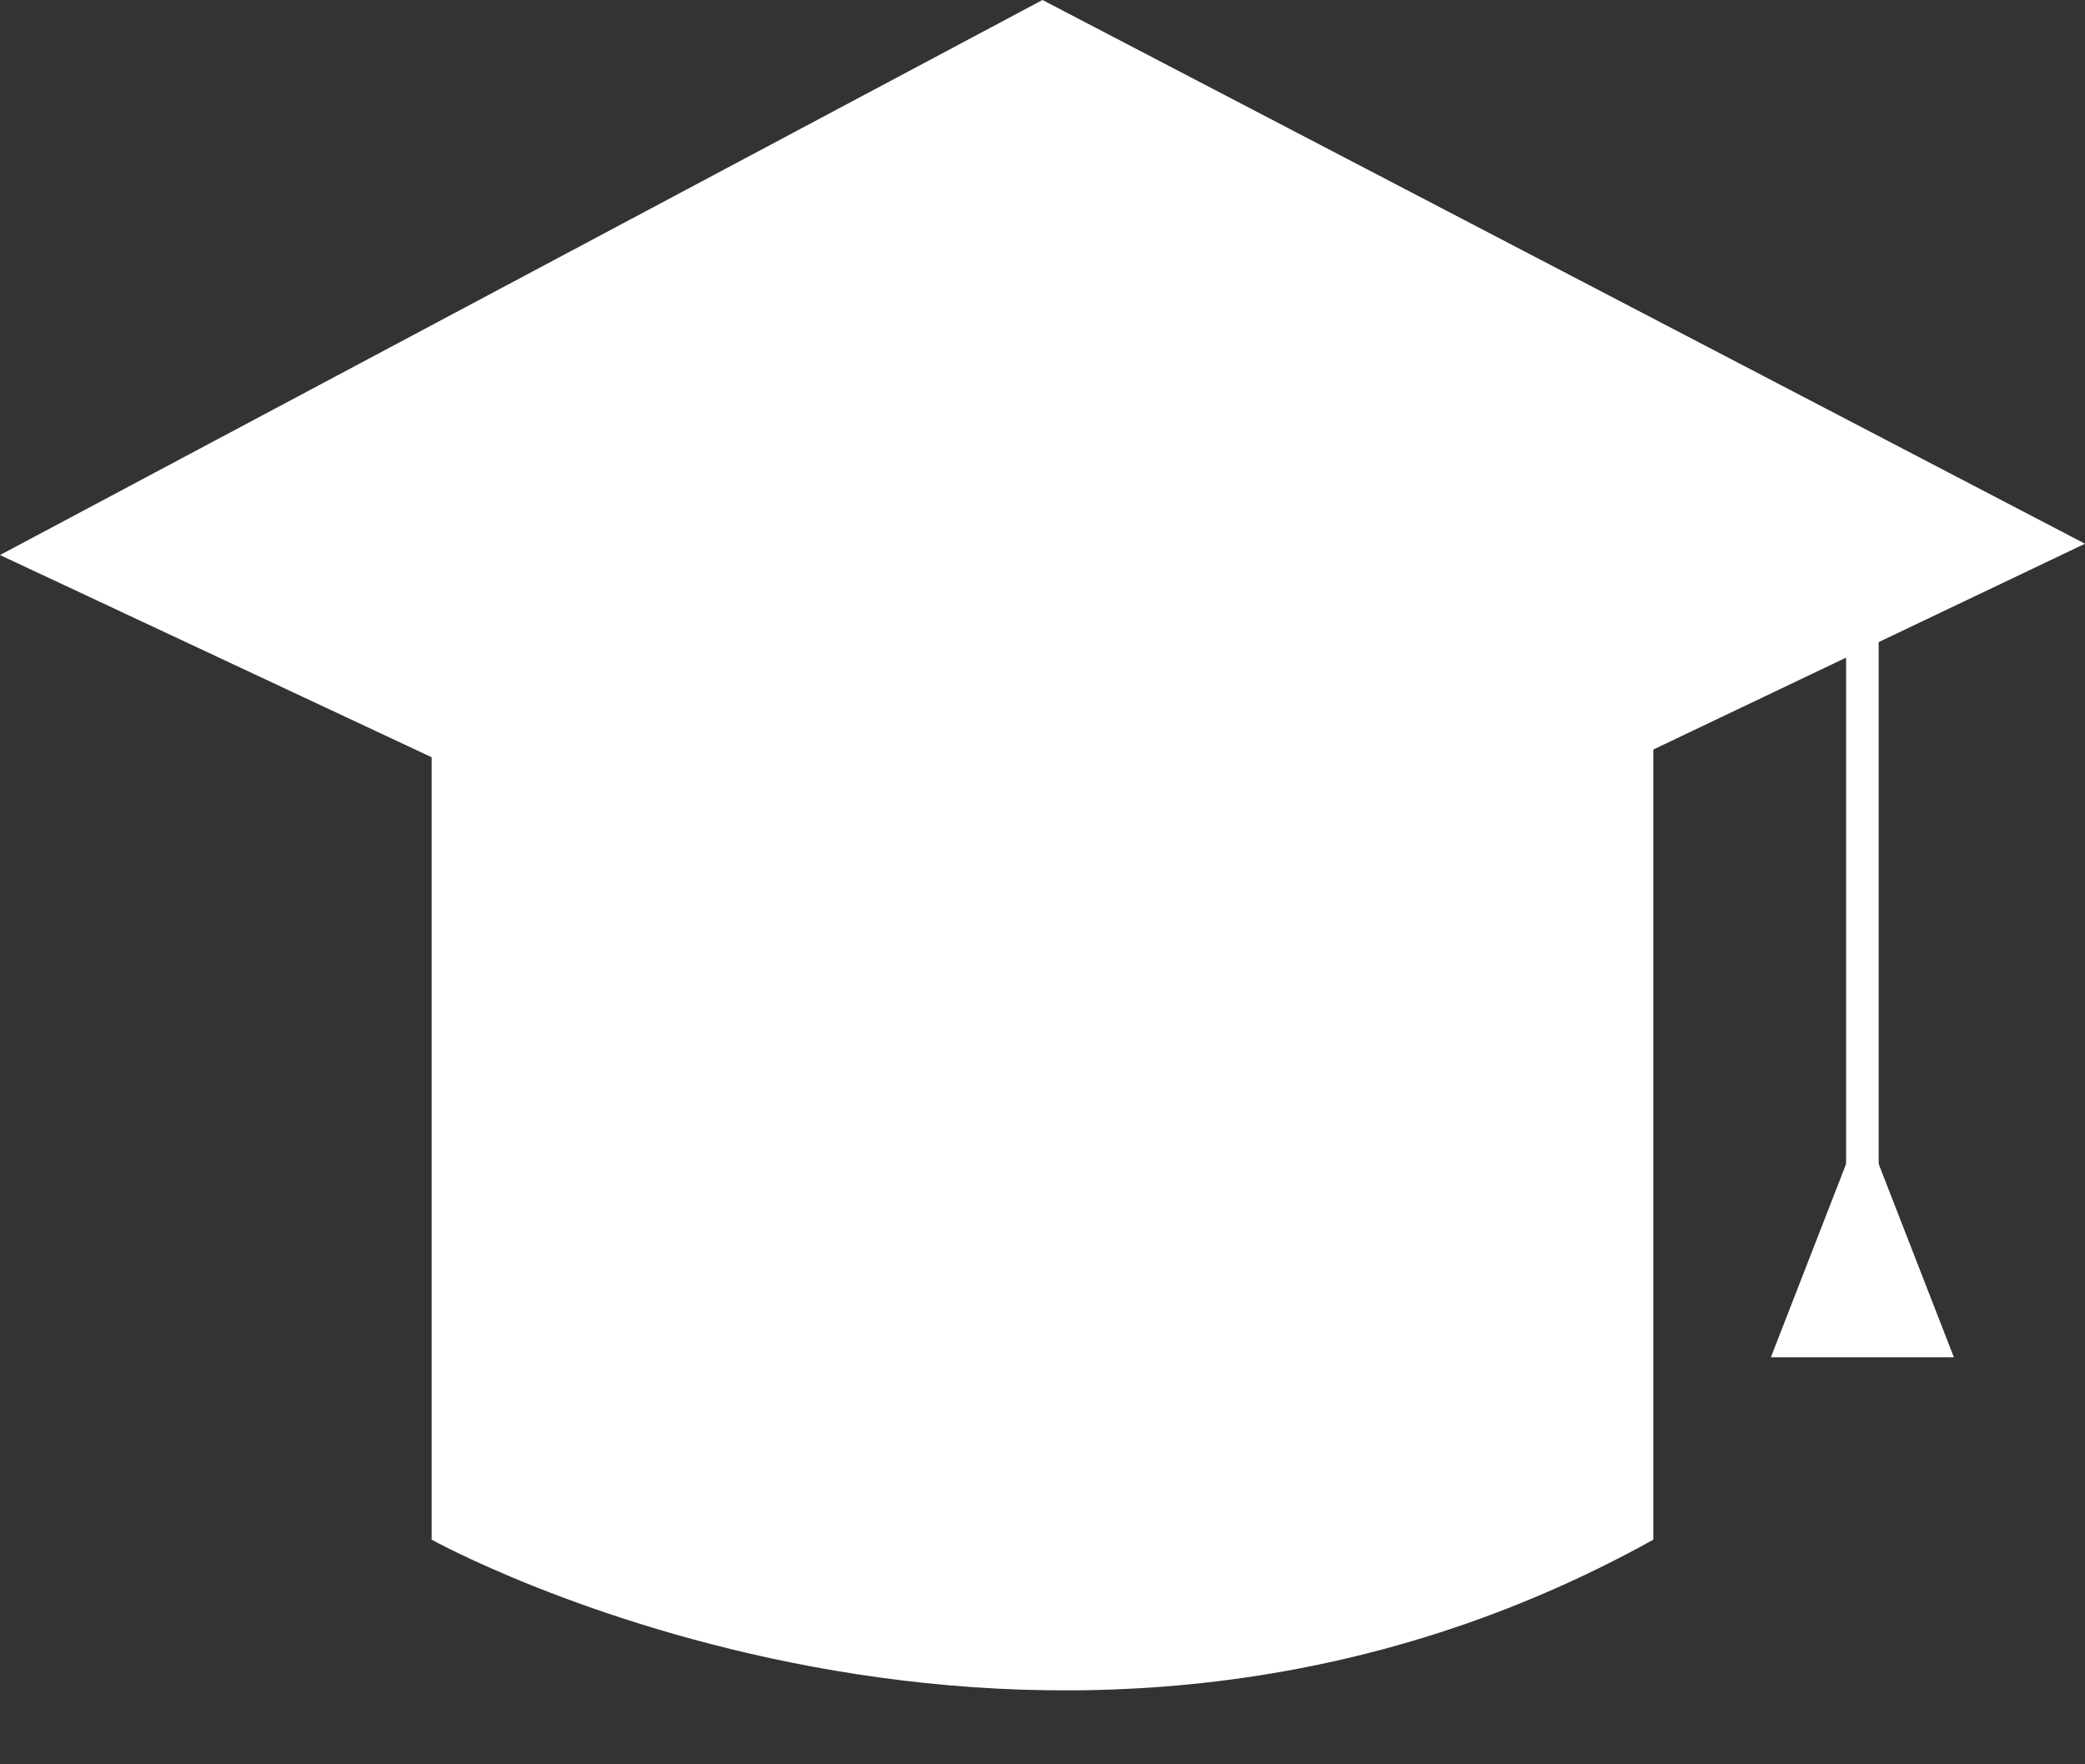 <svg width="26" height="22" viewBox="0 0 26 22" fill="none" xmlns="http://www.w3.org/2000/svg">
<rect x="0" y="0" width="26" height="22" fill="#333333" stroke="none"/>
<path d="M20.617 8.839V19.199C13 23.427 5.383 19.199 5.383 19.199V8.839" fill="white"/>
<path d="M13 0L0 6.921L12.965 12.994L26 6.78L13 0Z" fill="white"/>
<path d="M22.083 16.924L23.224 13.992L24.365 16.924H22.083Z" fill="white"/>
<path d="M23.427 14.594H23.021V8.092L13.242 6.698L13.299 6.296L23.427 7.74V14.594Z" fill="white"/>
</svg>
